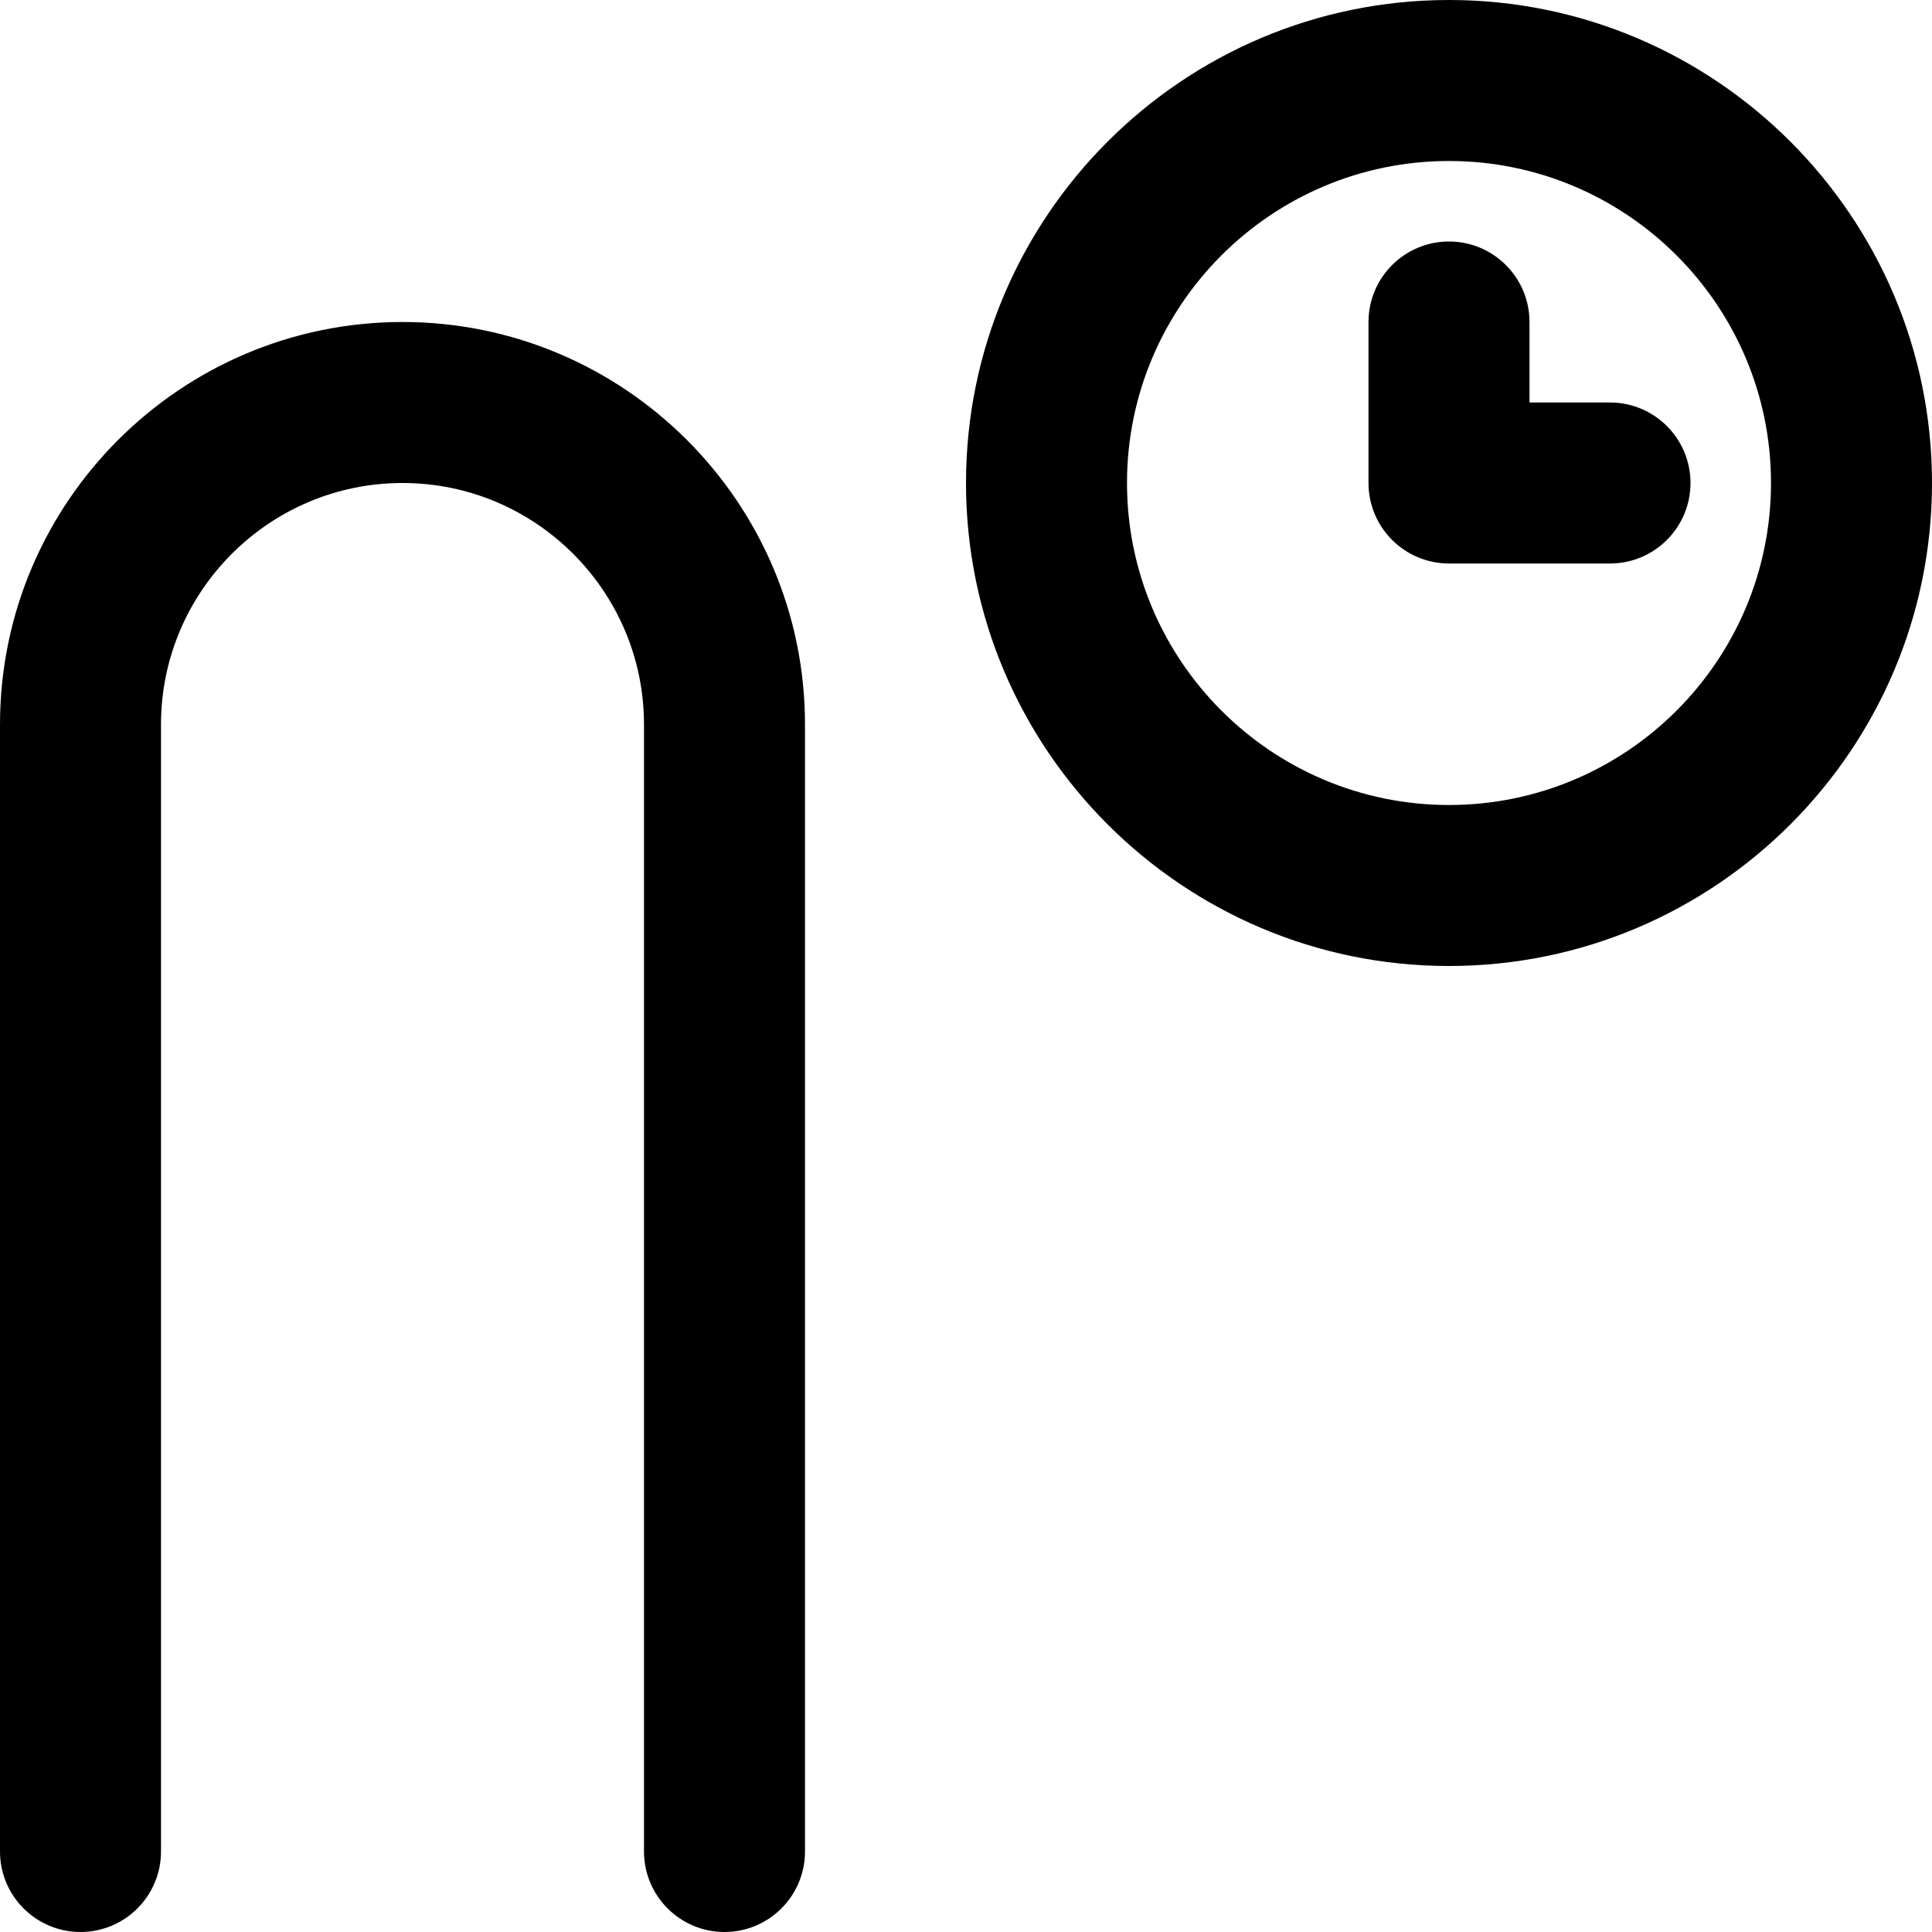 <?xml version="1.0" encoding="utf-8"?>
<!-- Generator: Adobe Illustrator 19.1.0, SVG Export Plug-In . SVG Version: 6.00 Build 0)  -->
<!DOCTYPE svg PUBLIC "-//W3C//DTD SVG 1.1//EN" "http://www.w3.org/Graphics/SVG/1.1/DTD/svg11.dtd">
<svg version="1.1" id="Layer_1" xmlns="http://www.w3.org/2000/svg" xmlns:xlink="http://www.w3.org/1999/xlink" x="0px" y="0px"
	 width="24px" height="24px" viewBox="0 0 24 24" enable-background="new 0 0 24 24" xml:space="preserve">
<path d="M1,24c0.552,0,1-0.448,1-1V9c0-1.654,1.346-3,3-3s3,1.346,3,3v14c0,0.552,0.448,1,1,1s1-0.448,1-1V9
	c0-2.757-2.243-5-5-5S0,6.243,0,9v14C0,23.552,0.448,24,1,24z"/>
<path d="M18,0c-3.309,0-6,2.691-6,6s2.691,6,6,6s6-2.691,6-6S21.309,0,18,0z M18,10c-2.206,0-4-1.794-4-4
	s1.794-4,4-4s4,1.794,4,4S20.206,10,18,10z"/>
<path d="M20,5h-1V4c0-0.552-0.448-1-1-1s-1,0.448-1,1v2c0,0.552,0.448,1,1,1h2c0.552,0,1-0.448,1-1S20.552,5,20,5z"
	/>
</svg>
